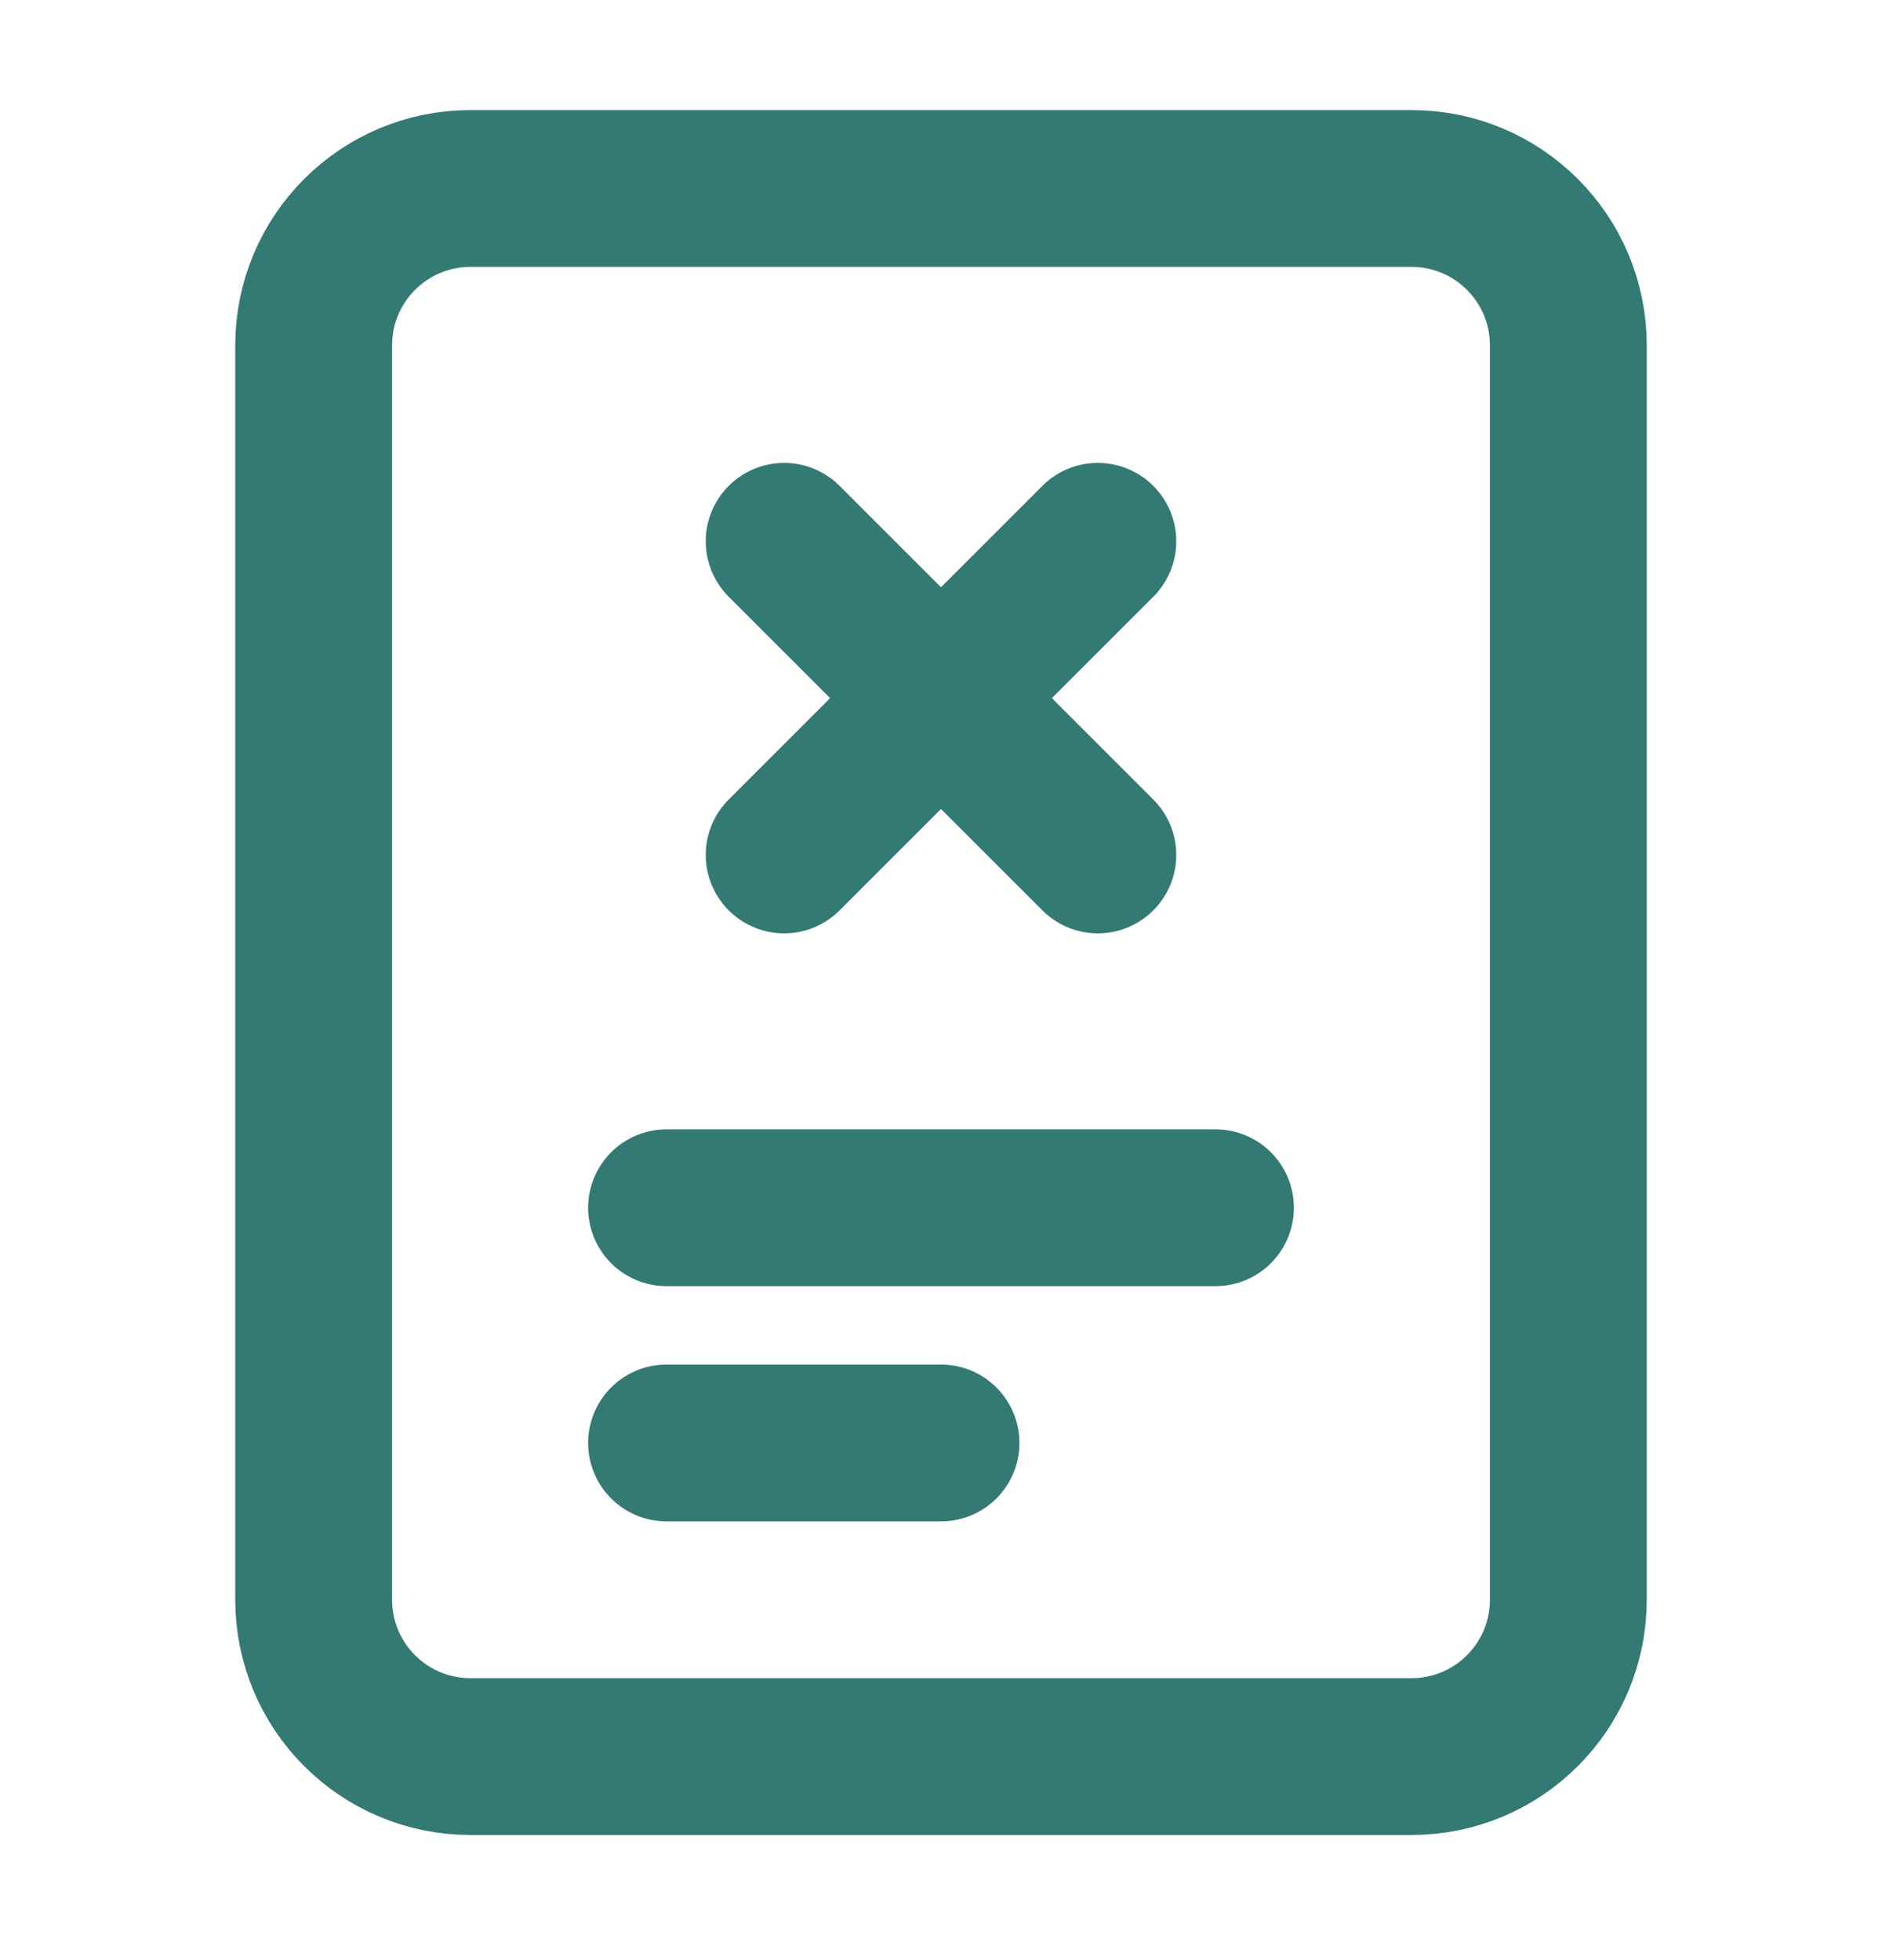 <svg width="24" height="25" viewBox="0 0 24 25" fill="none" xmlns="http://www.w3.org/2000/svg">
<path d="M18 2.404H6C4.895 2.404 4 3.3 4 4.404V20.404C4 21.509 4.895 22.404 6 22.404H18C19.105 22.404 20 21.509 20 20.404V4.404C20 3.3 19.105 2.404 18 2.404Z" stroke="#327A73" stroke-width="2" stroke-linecap="round" stroke-linejoin="round"/>
<path d="M8.5 15.404L15.5 15.404" stroke="#327A73" stroke-width="2" stroke-linecap="round" stroke-linejoin="round"/>
<path d="M8.5 18.404H12" stroke="#327A73" stroke-width="2" stroke-linecap="round" stroke-linejoin="round"/>
<path d="M10 10.904L14 6.904" stroke="#327A73" stroke-width="2" stroke-linecap="round" stroke-linejoin="round"/>
<path d="M14 10.904L10 6.904" stroke="#327A73" stroke-width="2" stroke-linecap="round" stroke-linejoin="round"/>
</svg>

